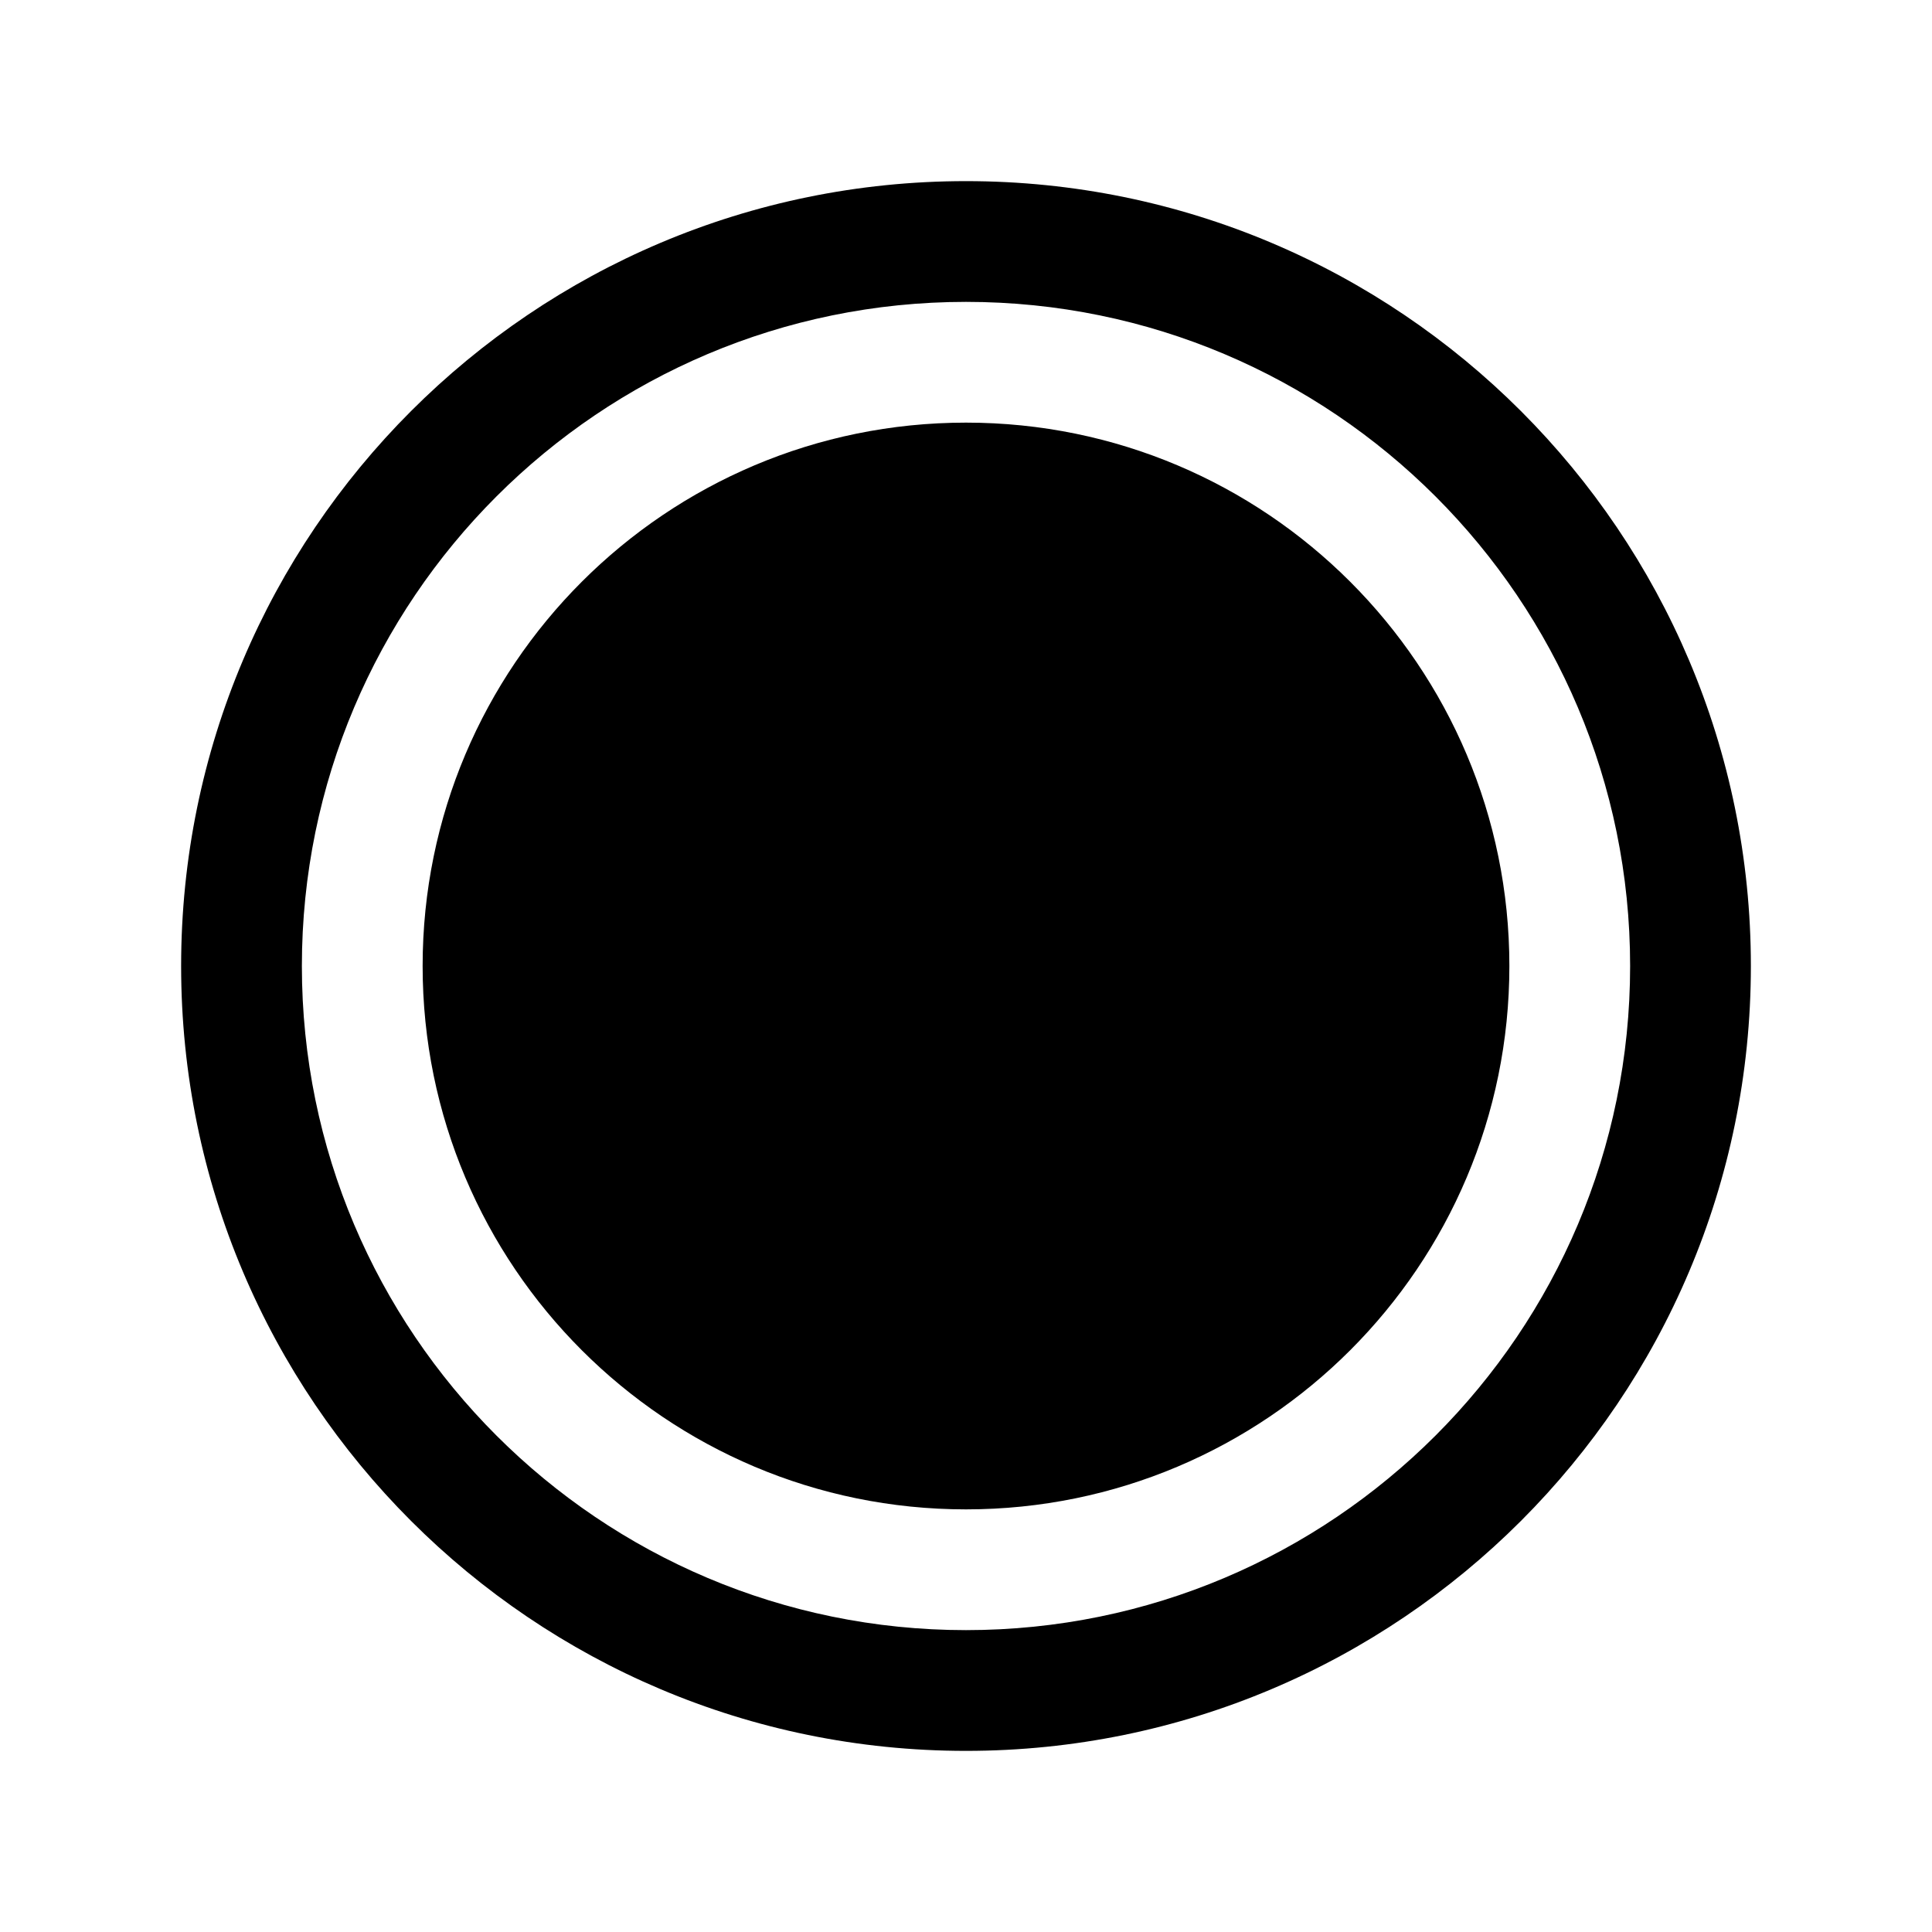 <svg width="512" height="512" viewBox="0 0 512 512" fill="none" xmlns="http://www.w3.org/2000/svg">
<path fill-rule="evenodd" clip-rule="evenodd" d="M256 48C141.163 48 48 141.163 48 256C48 370.837 141.163 464 256 464C370.837 464 464 370.837 464 256C464 141.163 370.837 48 256 48ZM256 80C353.163 80 432 158.837 432 256C432 353.163 353.163 432 256 432C158.837 432 80 353.163 80 256C80 158.837 158.837 80 256 80ZM400 256C400 335.529 335.529 400 256 400C176.471 400 112 335.529 112 256C112 176.471 176.471 112 256 112C335.529 112 400 176.471 400 256Z" fill="currentColor"/>
</svg>
